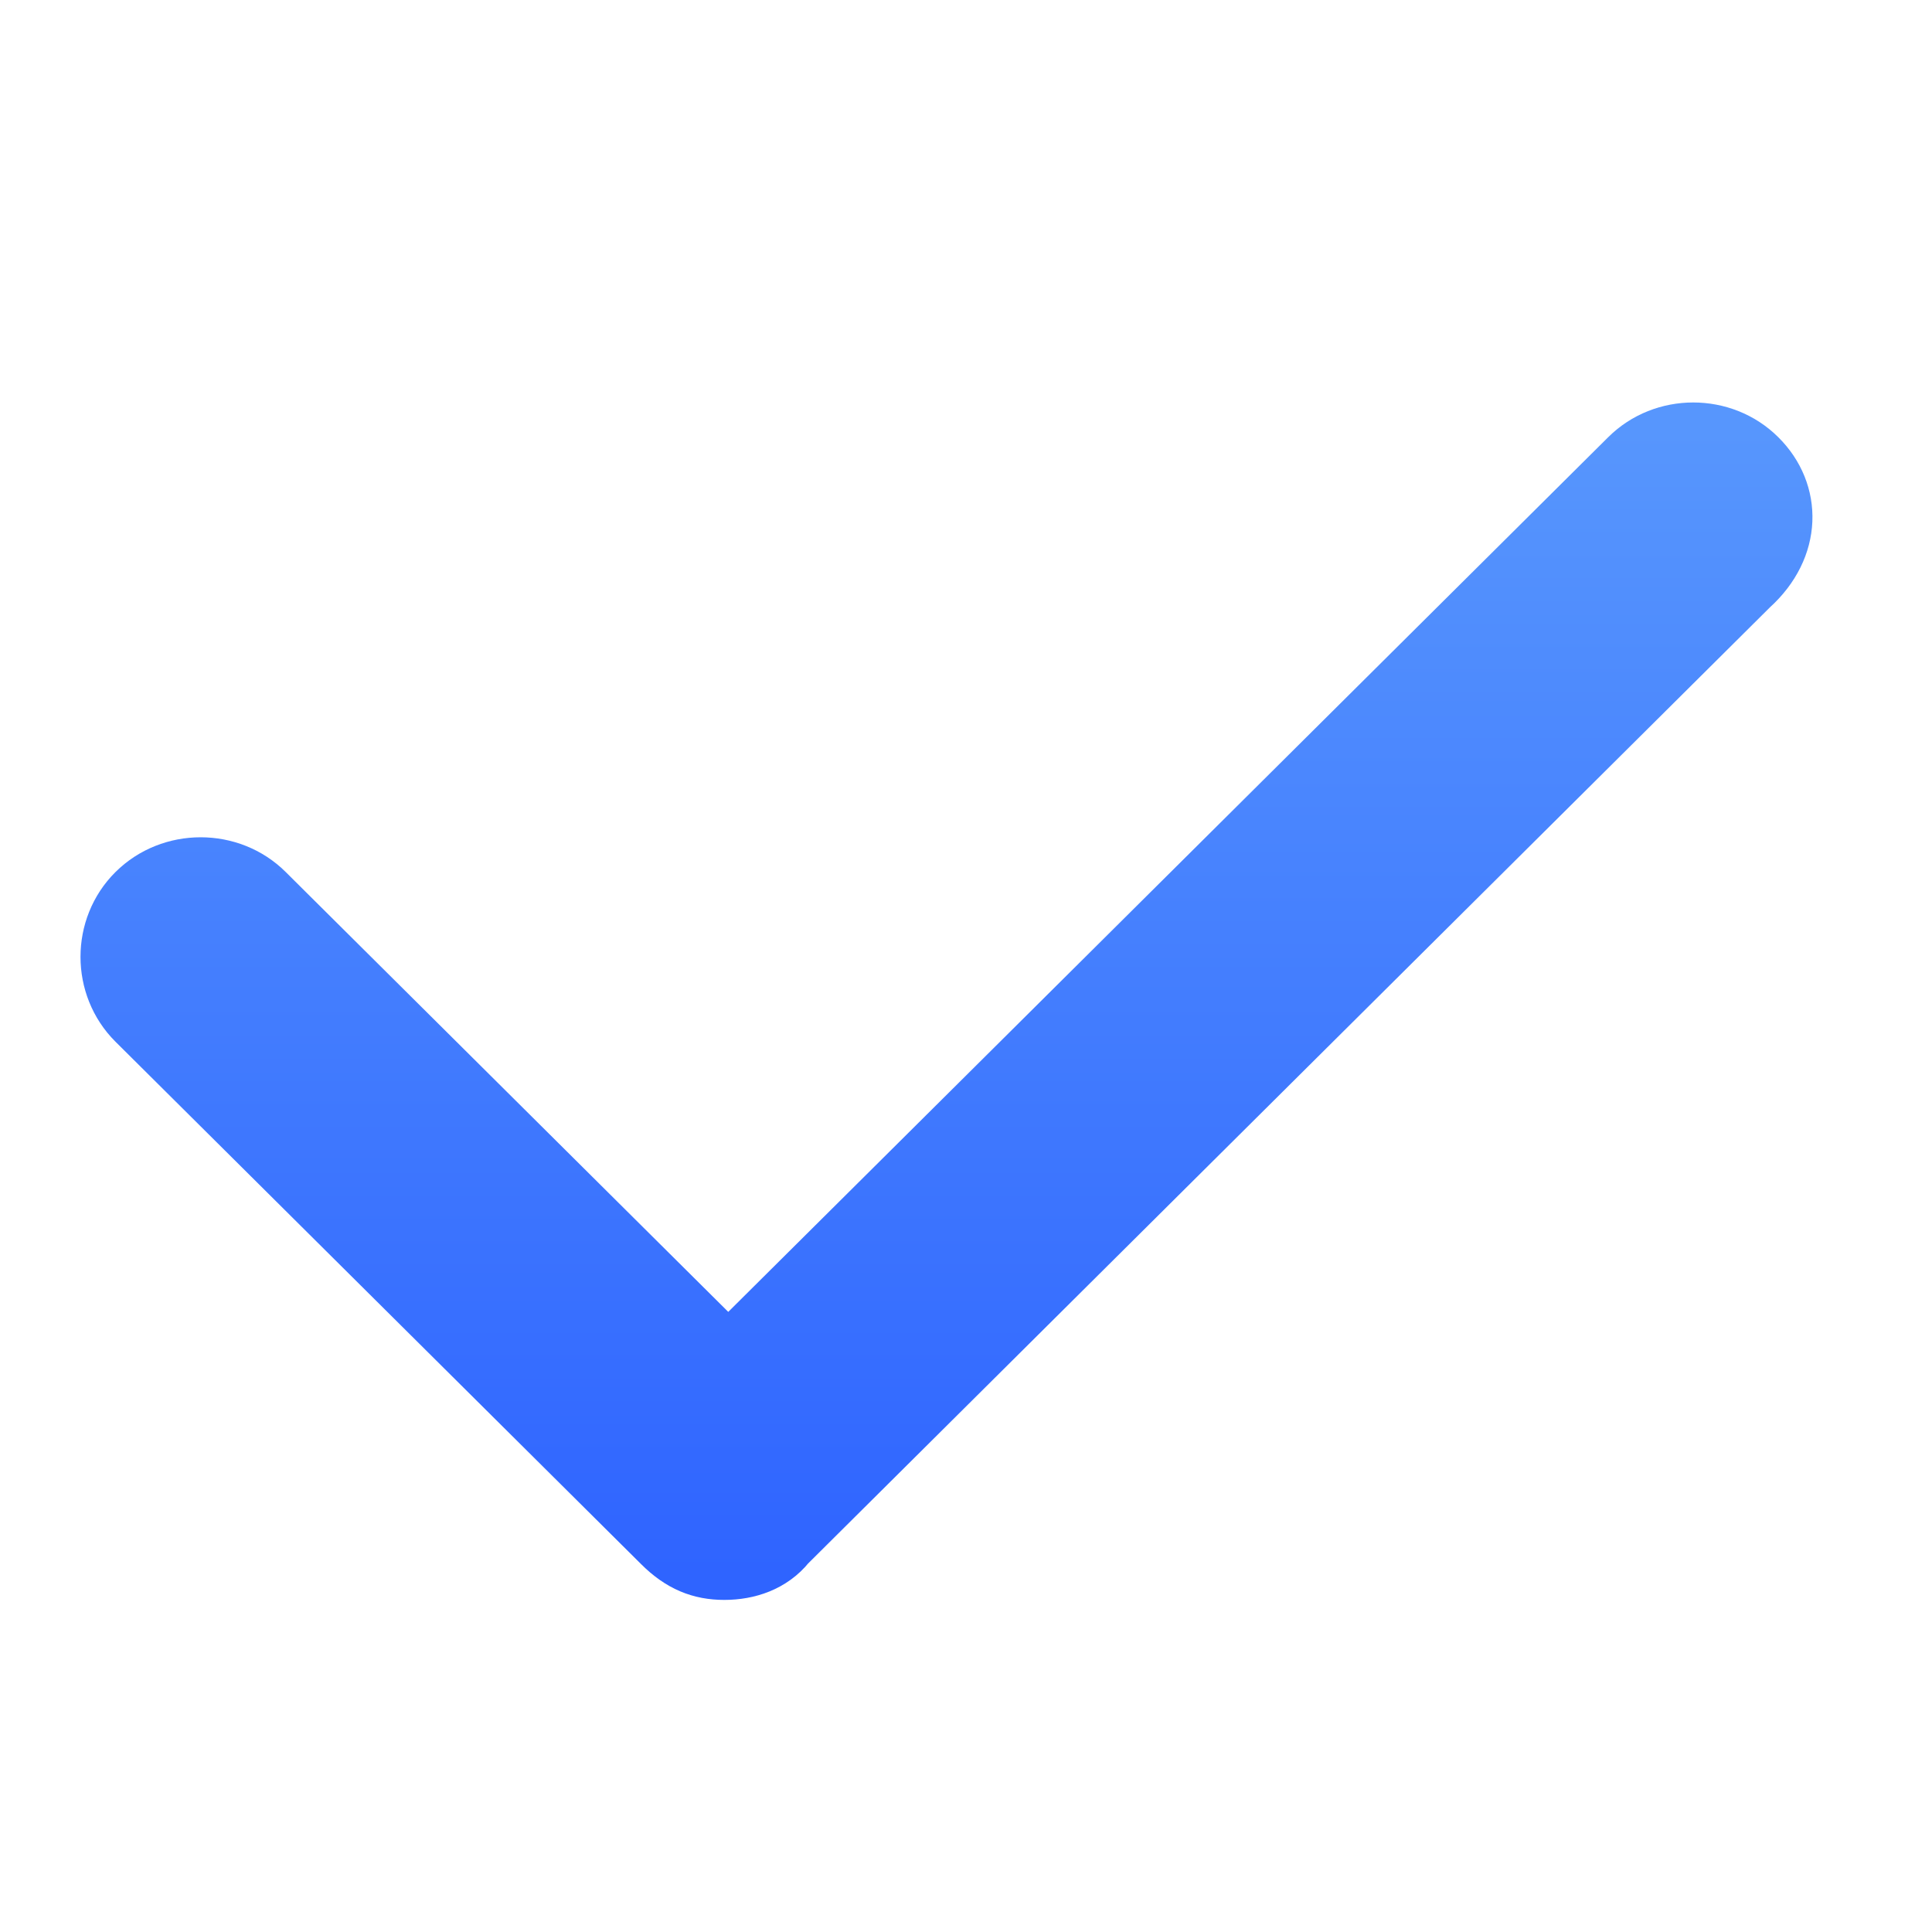 <svg width="18" height="18" viewBox="0 0 18 18" fill="none" xmlns="http://www.w3.org/2000/svg">
<path d="M16.392 4.251C16.056 3.916 15.495 3.916 15.159 4.251L6.785 12.575L2.486 8.302C2.15 7.967 1.589 7.967 1.252 8.302C0.916 8.636 0.916 9.193 1.252 9.528L6.15 14.396C6.336 14.582 6.523 14.656 6.748 14.656C6.972 14.656 7.196 14.582 7.346 14.396L16.318 5.477C16.729 5.106 16.729 4.585 16.392 4.251Z" fill="url(#paint0_linear)" stroke="url(#paint1_linear)" stroke-width="0.5" stroke-miterlimit="10"/>
<defs>
<linearGradient id="paint0_linear" x1="8.818" y1="4" x2="8.818" y2="14.656" gradientUnits="userSpaceOnUse">
<stop stop-color="#5796FD"/>
<stop offset="1" stop-color="#2F64FF"/>
</linearGradient>
<linearGradient id="paint1_linear" x1="8.818" y1="4" x2="8.818" y2="14.656" gradientUnits="userSpaceOnUse">
<stop stop-color="#5796FD"/>
<stop offset="1" stop-color="#2F64FF"/>
</linearGradient>
</defs>
</svg>

